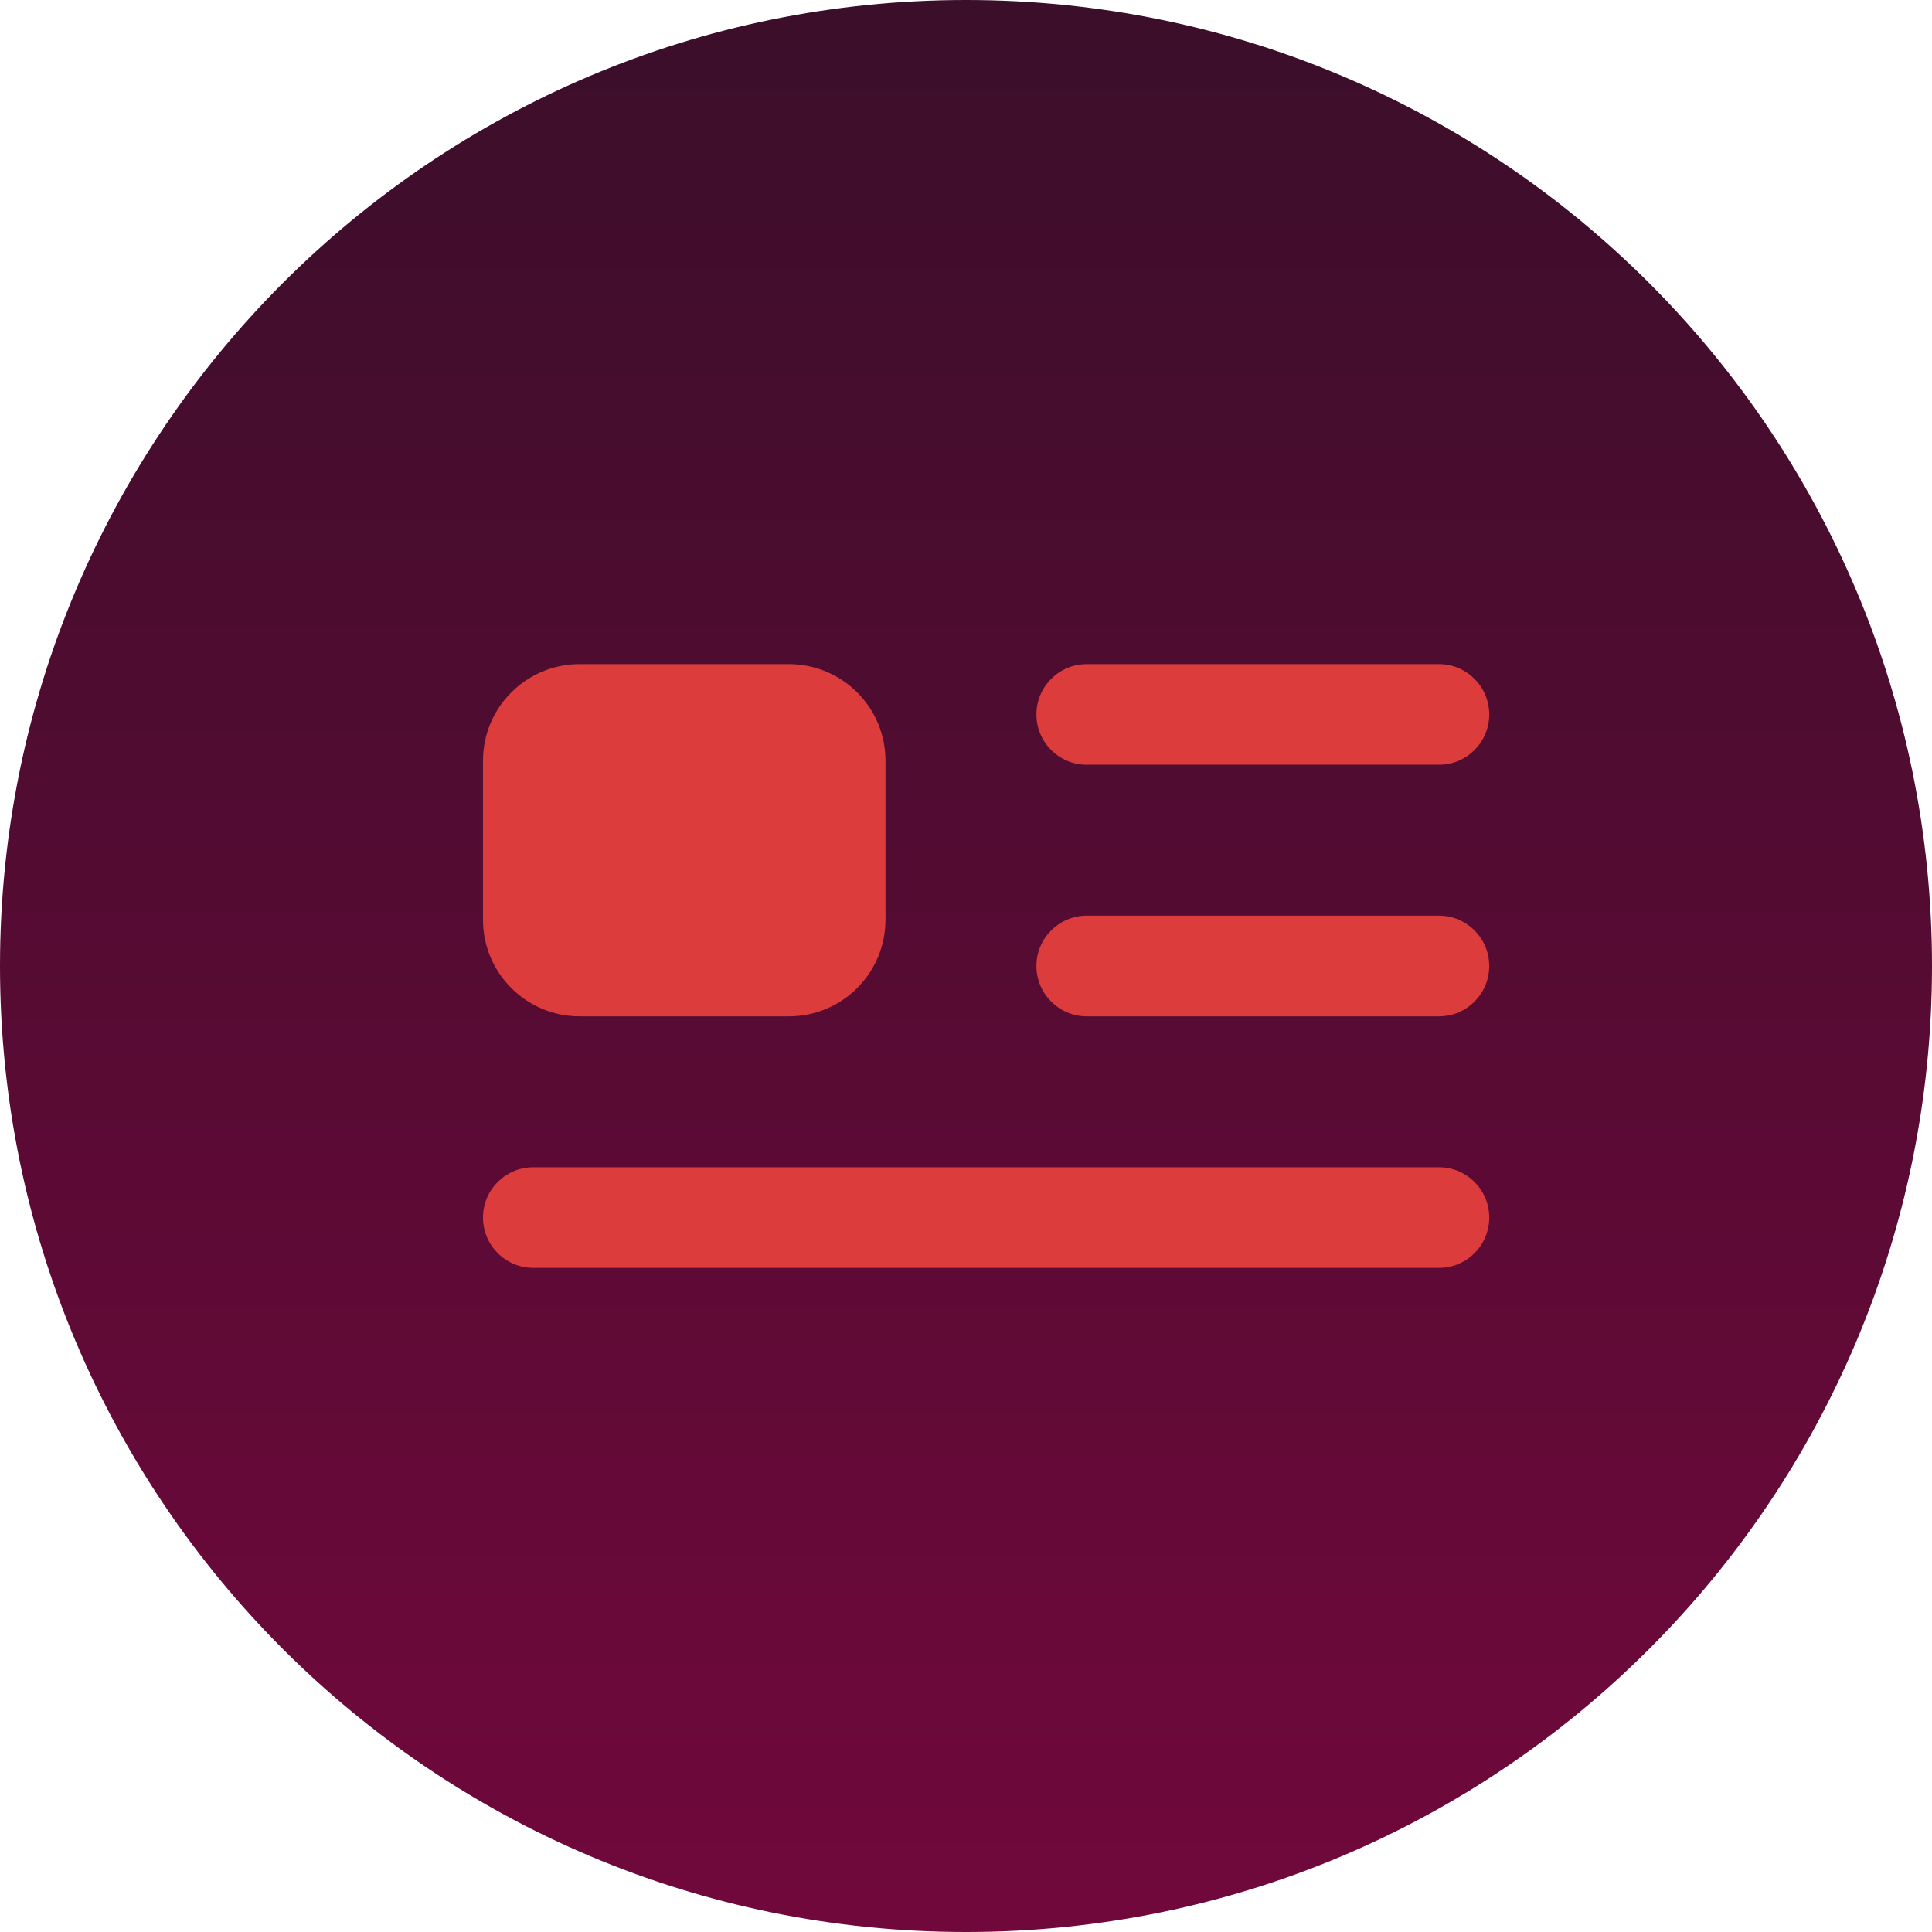 <svg width="40" height="40" viewBox="0 0 40 40" fill="none" xmlns="http://www.w3.org/2000/svg">
<path d="M40 20C40 8.954 31.046 0 20 0C8.954 0 0 8.954 0 20C0 31.046 8.954 40 20 40C31.046 40 40 31.046 40 20Z" fill="url(#paint0_linear_2_243)"/>
<path fill-rule="evenodd" clip-rule="evenodd" d="M29.792 24.167C30.367 24.167 30.833 24.633 30.833 25.208C30.833 25.784 30.367 26.25 29.792 26.25H11.042C10.466 26.25 10 25.784 10 25.208C10 24.633 10.466 24.167 11.042 24.167H29.792ZM16.333 13.75C17.438 13.75 18.333 14.645 18.333 15.75V19.042C18.333 20.146 17.438 21.042 16.333 21.042H12C10.895 21.042 10 20.146 10 19.042V15.75C10 14.645 10.895 13.75 12 13.75H16.333ZM29.792 18.958C30.367 18.958 30.833 19.425 30.833 20C30.833 20.575 30.367 21.042 29.792 21.042H22.5C21.925 21.042 21.458 20.575 21.458 20C21.458 19.425 21.925 18.958 22.5 18.958H29.792ZM29.792 13.75C30.367 13.75 30.833 14.216 30.833 14.792C30.833 15.367 30.367 15.833 29.792 15.833H22.5C21.925 15.833 21.458 15.367 21.458 14.792C21.458 14.216 21.925 13.75 22.5 13.75H29.792Z" fill="#DD3C3C"/>
<defs>
<linearGradient id="paint0_linear_2_243" x1="20" y1="0" x2="20" y2="40" gradientUnits="userSpaceOnUse">
<stop stop-color="#3B0E2A"/>
<stop offset="1" stop-color="#71083C"/>
</linearGradient>
</defs>
</svg>
